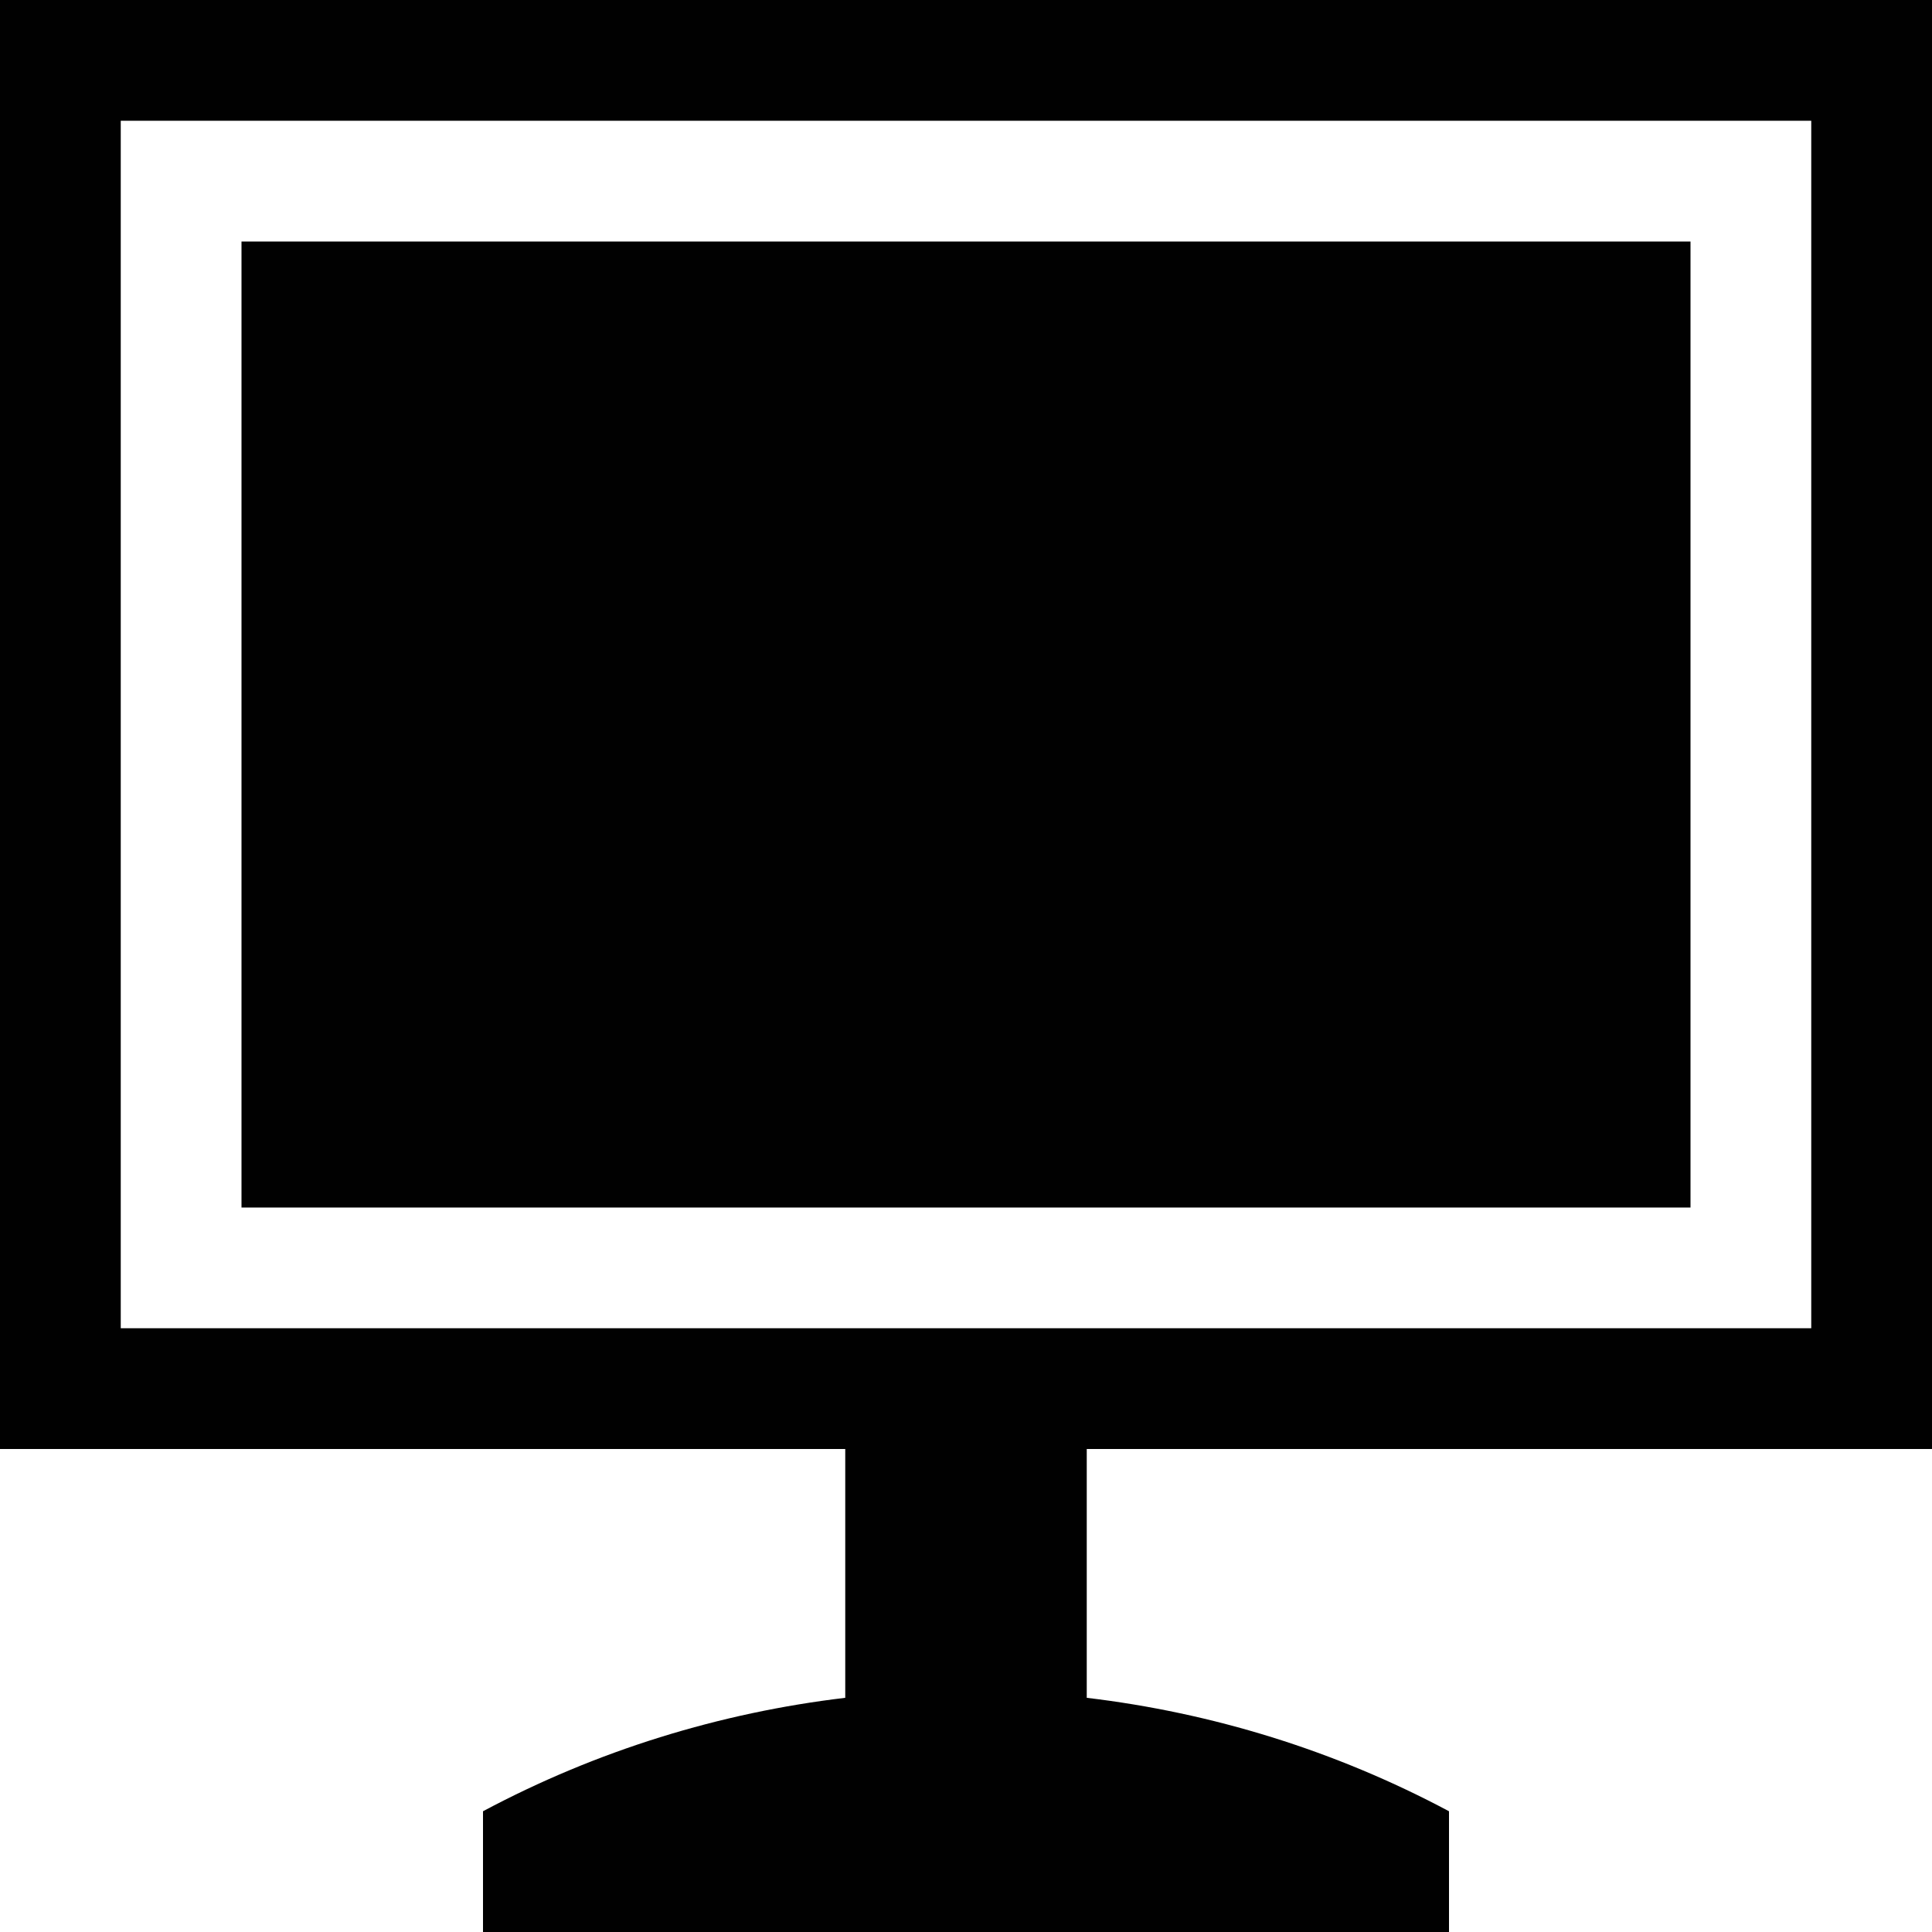 <?xml version="1.0" encoding="utf-8"?>
<!-- Generator: Adobe Illustrator 16.0.0, SVG Export Plug-In . SVG Version: 6.00 Build 0)  -->
<!DOCTYPE svg PUBLIC "-//W3C//DTD SVG 1.1//EN" "http://www.w3.org/Graphics/SVG/1.1/DTD/svg11.dtd">
<svg version="1.1" id="Layer_1" xmlns="http://www.w3.org/2000/svg" xmlns:xlink="http://www.w3.org/1999/xlink" x="0px" y="0px"
	 width="512px" height="512px" viewBox="0 0 512 512" enable-background="new 0 0 512 512" xml:space="preserve">
<path fill="#010101" d="M512,384V0H0v384h224v65.938c-33.125,3.938-65.719,13.906-96,30.063v32h256v-32
	c-30.281-16.156-62.875-26.125-96-30.063V384H512z M32,352V32h448v320H32z M448,320H64V64h384V320z"/>
</svg>

